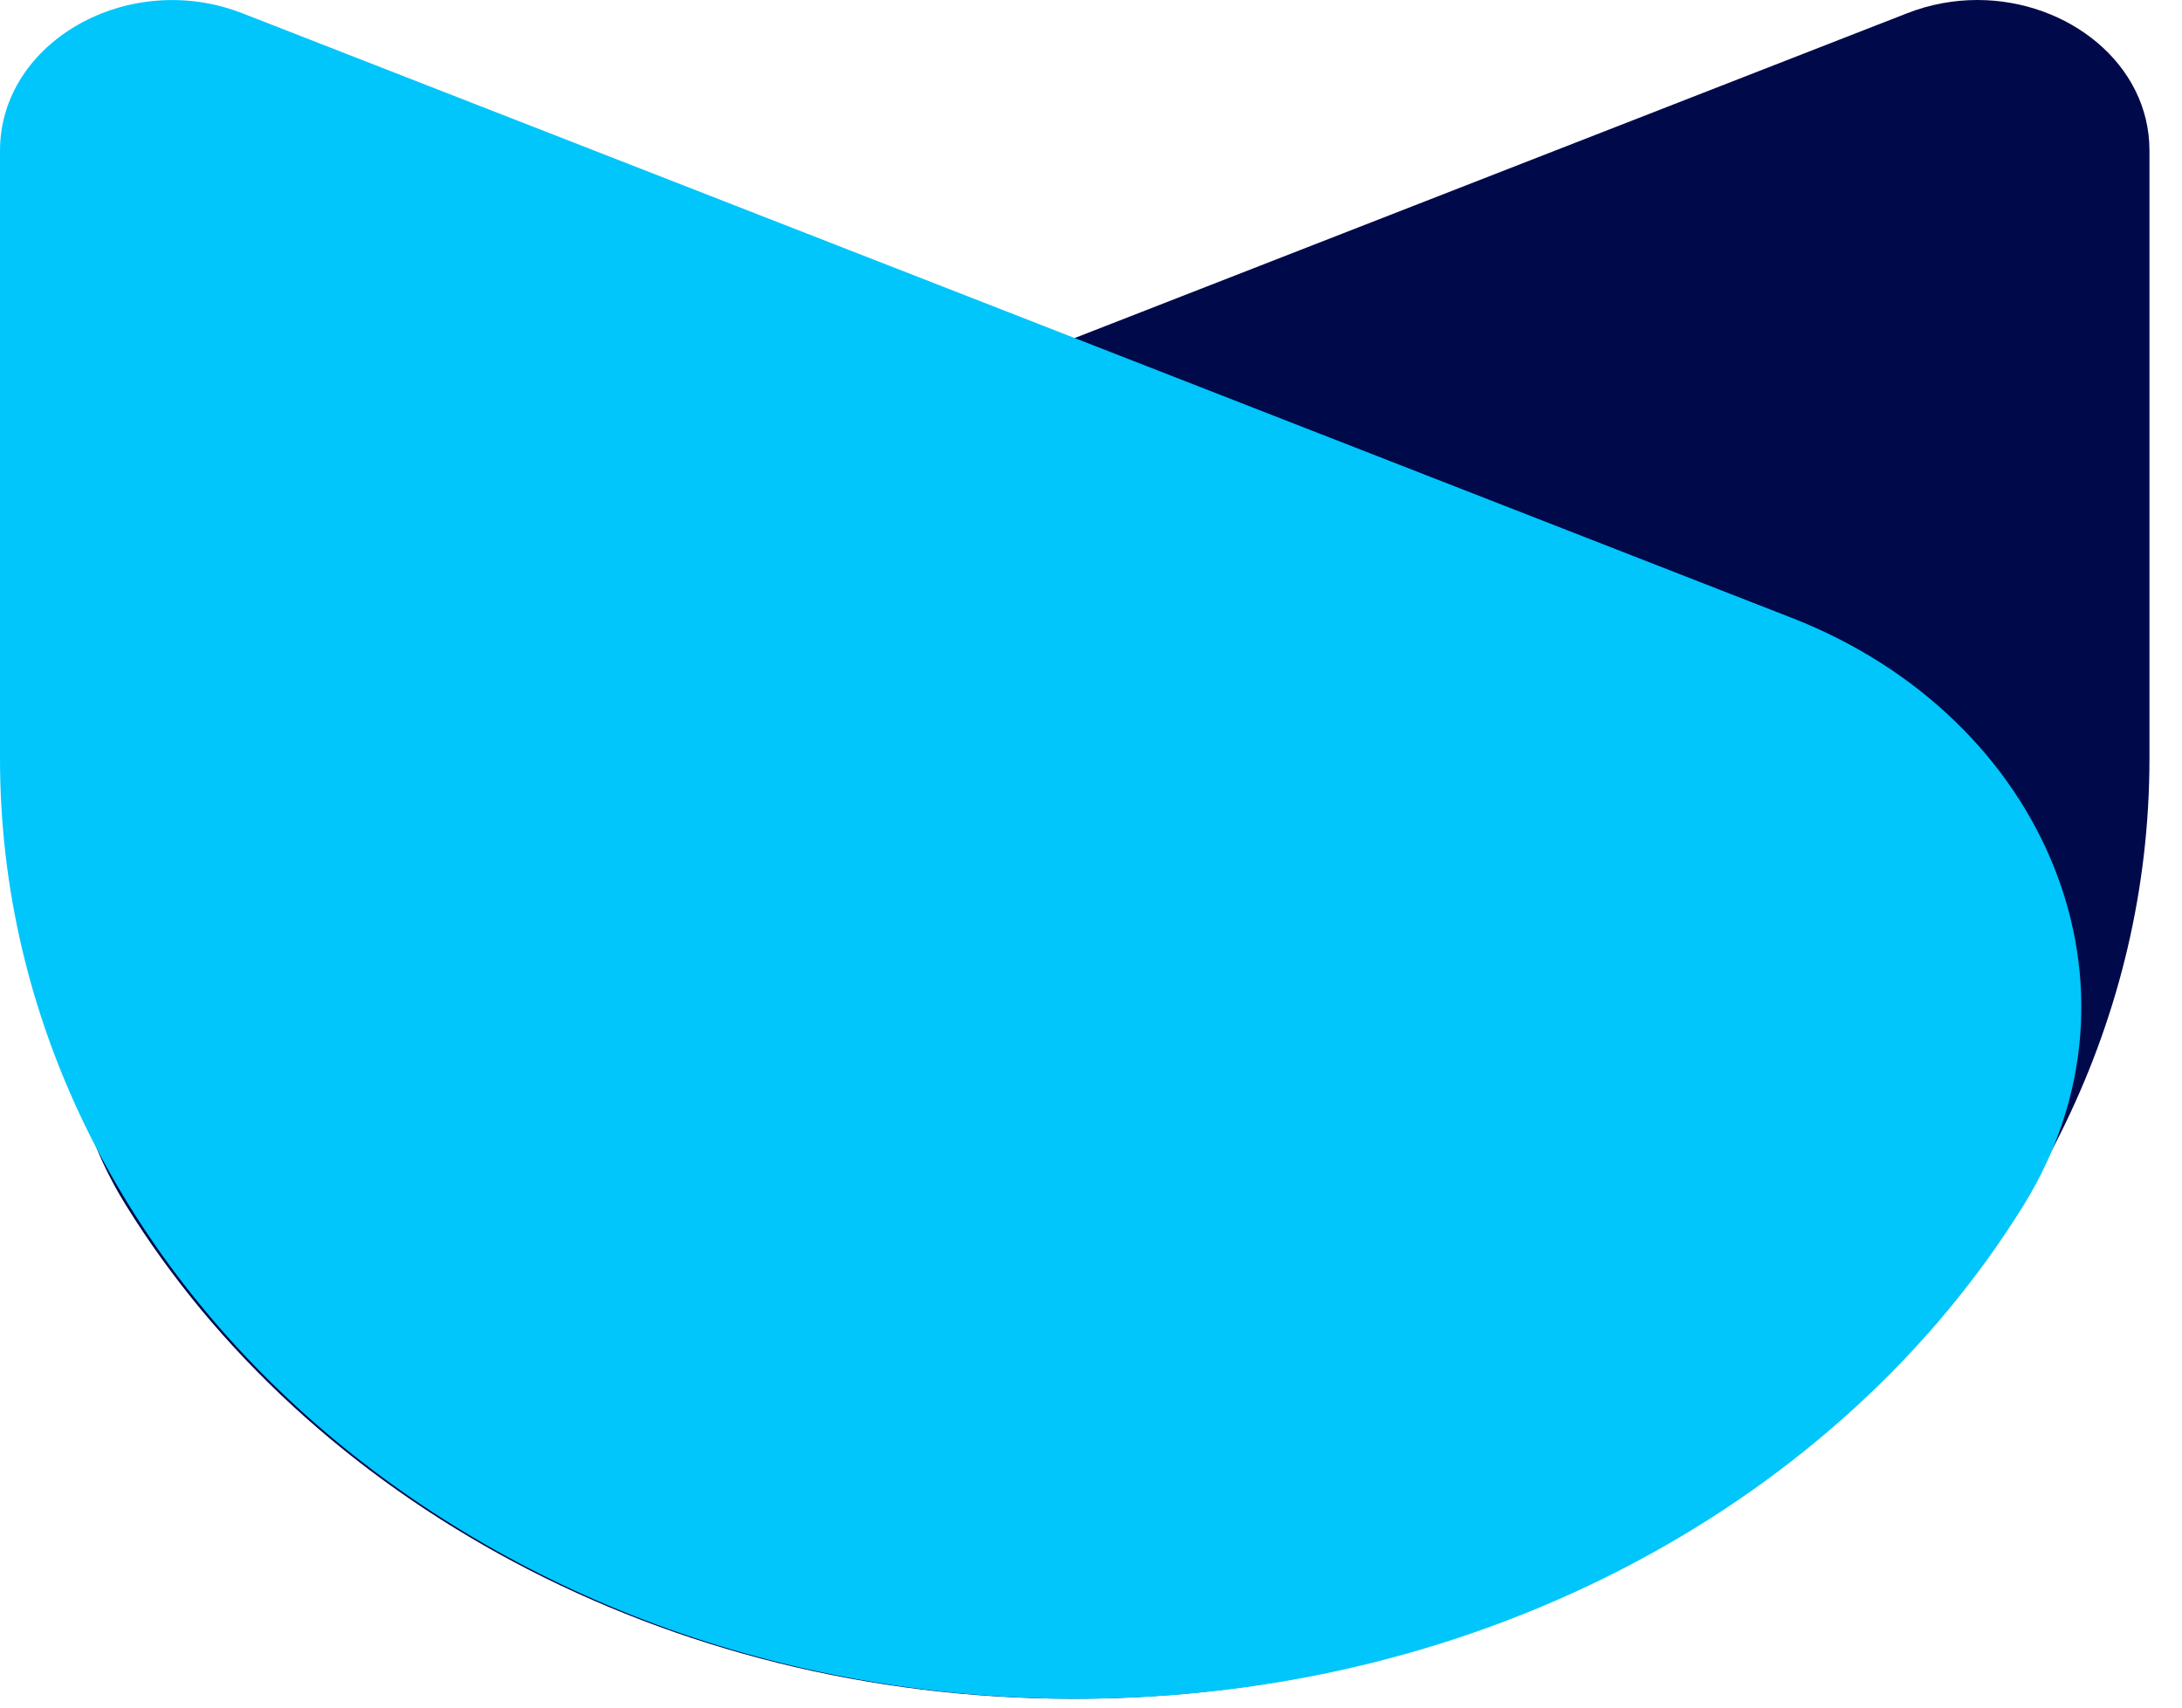 <svg width="23" height="18" viewBox="0 0 23 18" fill="none" xmlns="http://www.w3.org/2000/svg">
<path fill-rule="evenodd" clip-rule="evenodd" d="M20.102 0.14L3.773 6.511C1.063 7.569 -0.086 10.42 1.325 12.701C3.243 15.801 6.996 17.907 11.312 17.907C17.578 17.907 22.657 13.469 22.657 7.996V1.587C22.657 0.673 21.799 0 20.843 0C20.598 0 20.347 0.044 20.102 0.14H20.102Z" fill="#000A4A"/>
<path d="M0 7.996C0 13.47 5.079 17.907 11.345 17.907C15.662 17.907 19.415 15.801 21.332 12.702C22.744 10.421 21.595 7.569 18.884 6.512L2.555 0.14C1.355 -0.328 0 0.439 0 1.588V7.997L0 7.996Z" fill="#00C6FB"/>
</svg>
